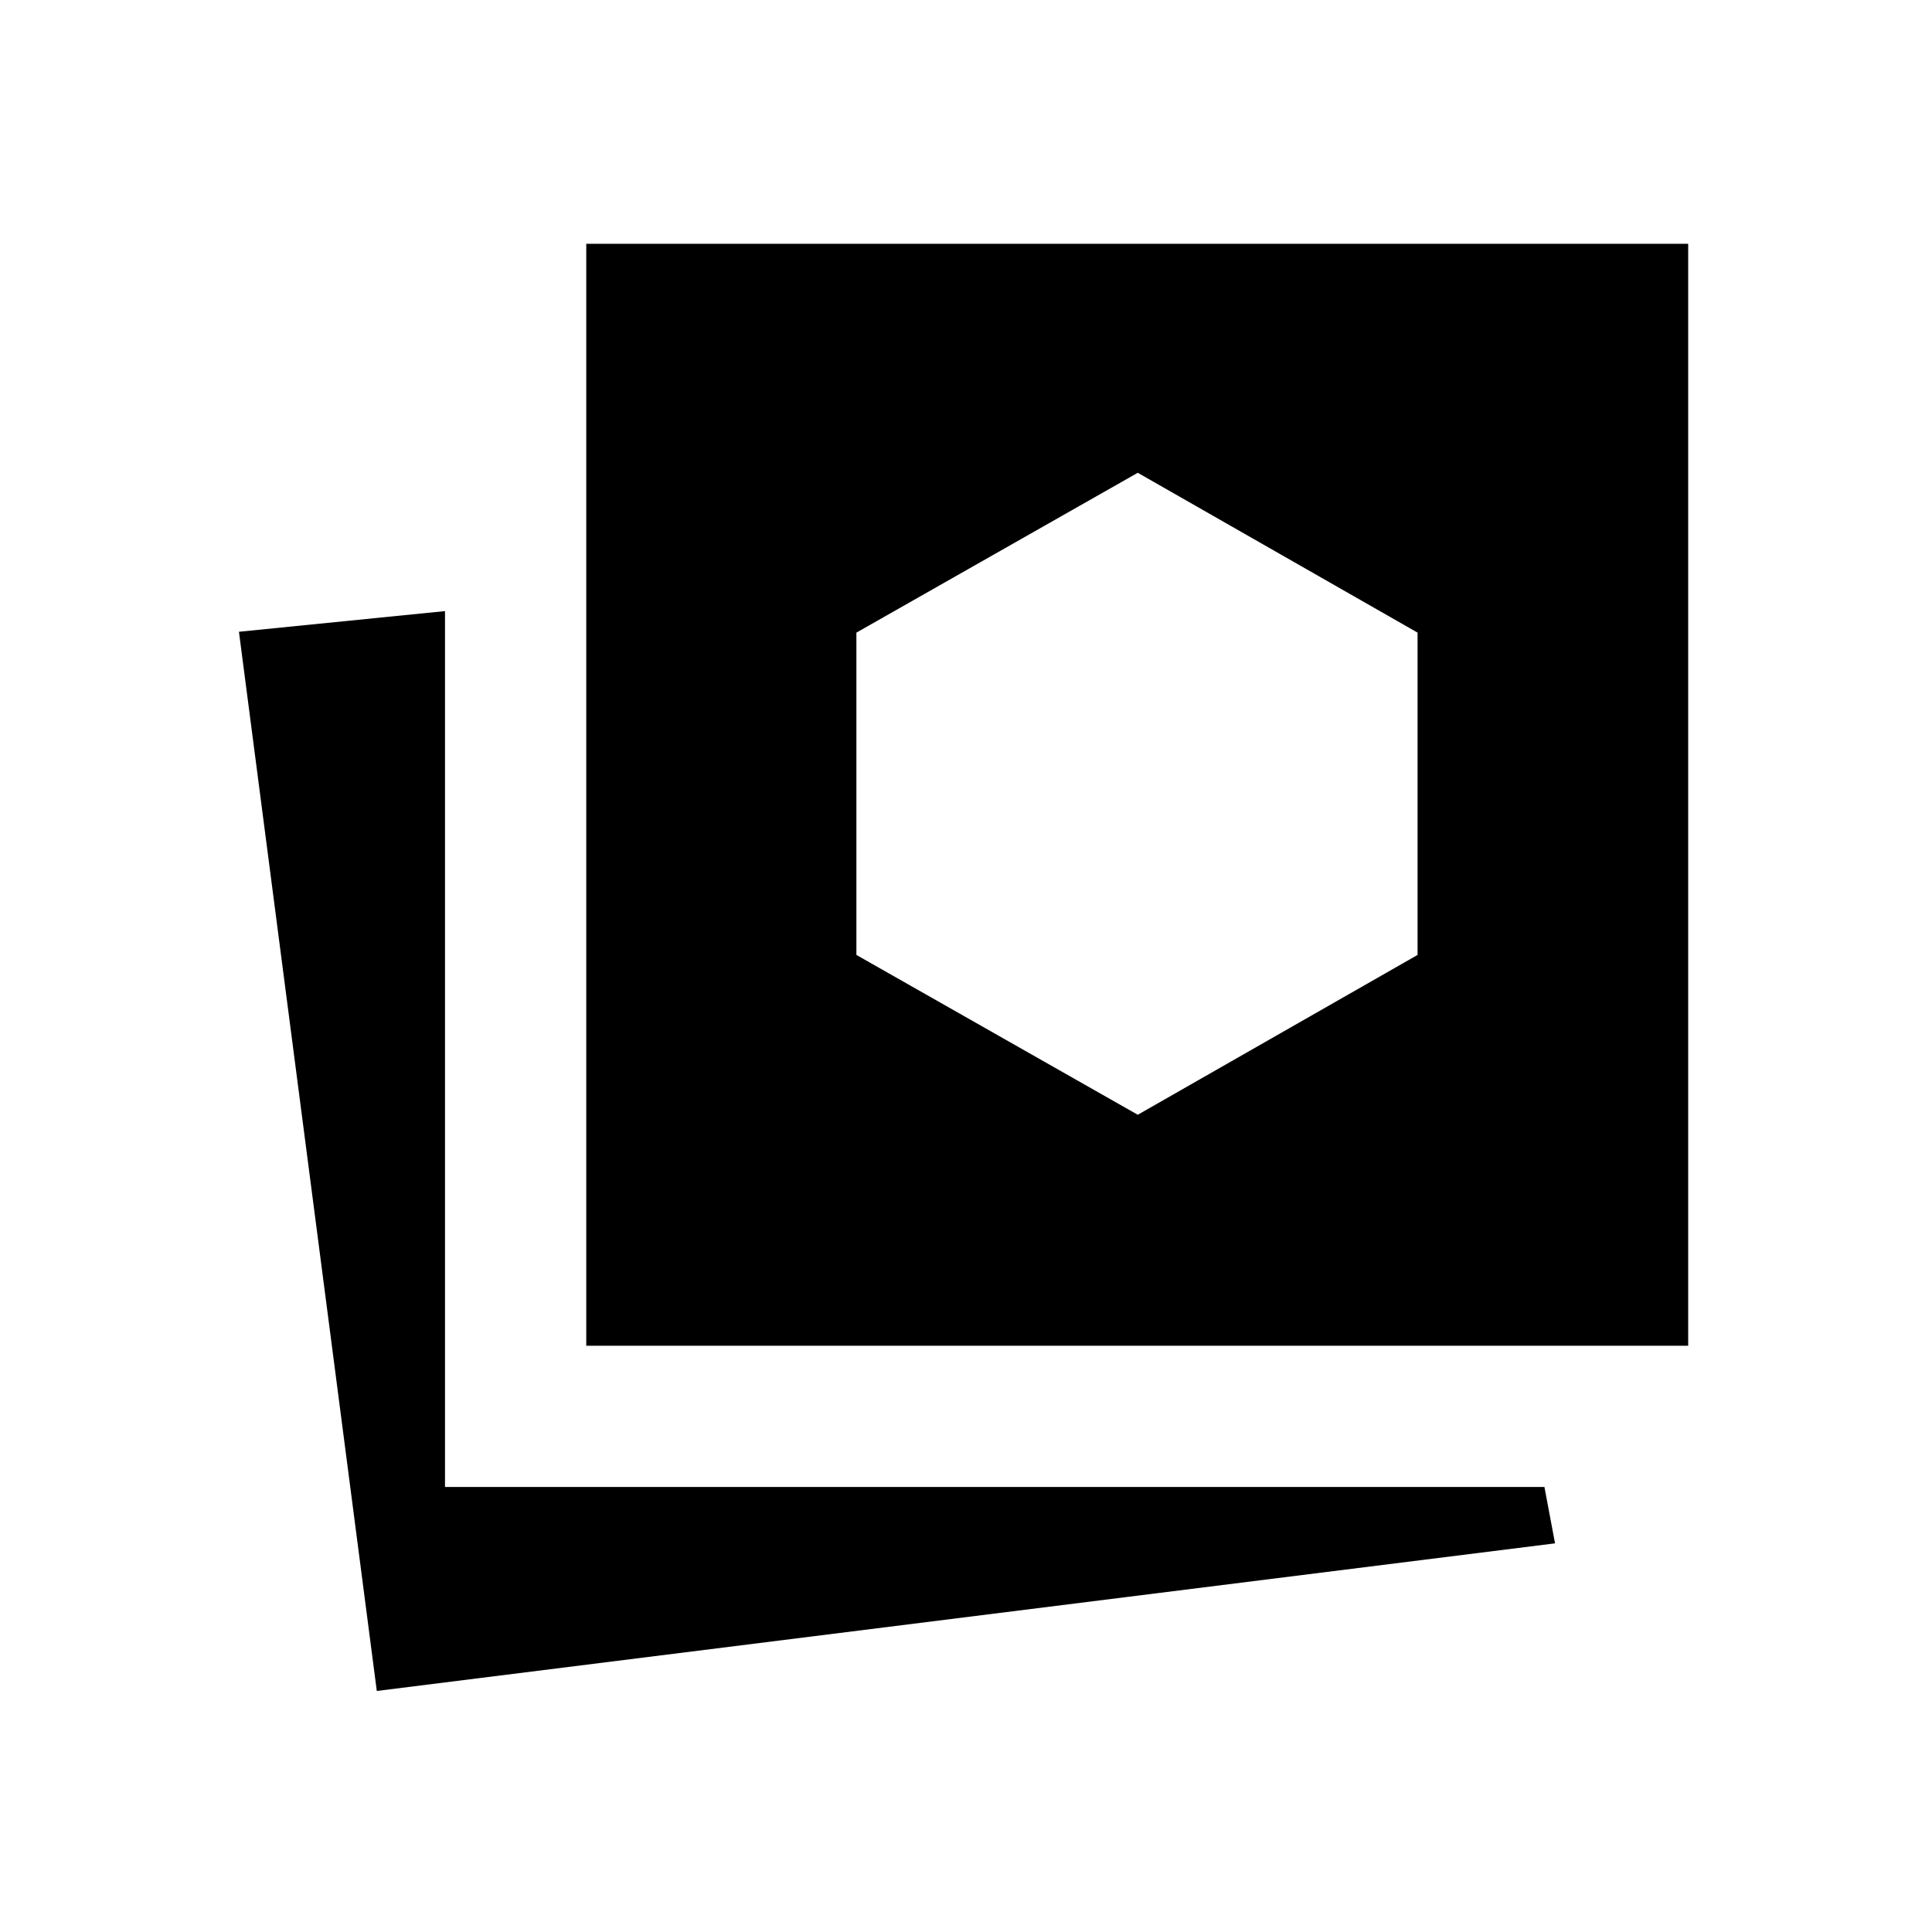 <svg xmlns="http://www.w3.org/2000/svg" height="48" viewBox="0 -960 960 960" width="48"><path d="m565.35-406.08 139.03-79.42v-160.15l-139.03-79.43-139.81 79.43v160.15l139.81 79.42ZM187.23-119.77l-68.5-526.31 102.39-10.27v435.23h546.3l5.27 28-585.46 73.35Zm104.08-171.54v-547.54h547.54v547.54H291.31Z"/></svg>